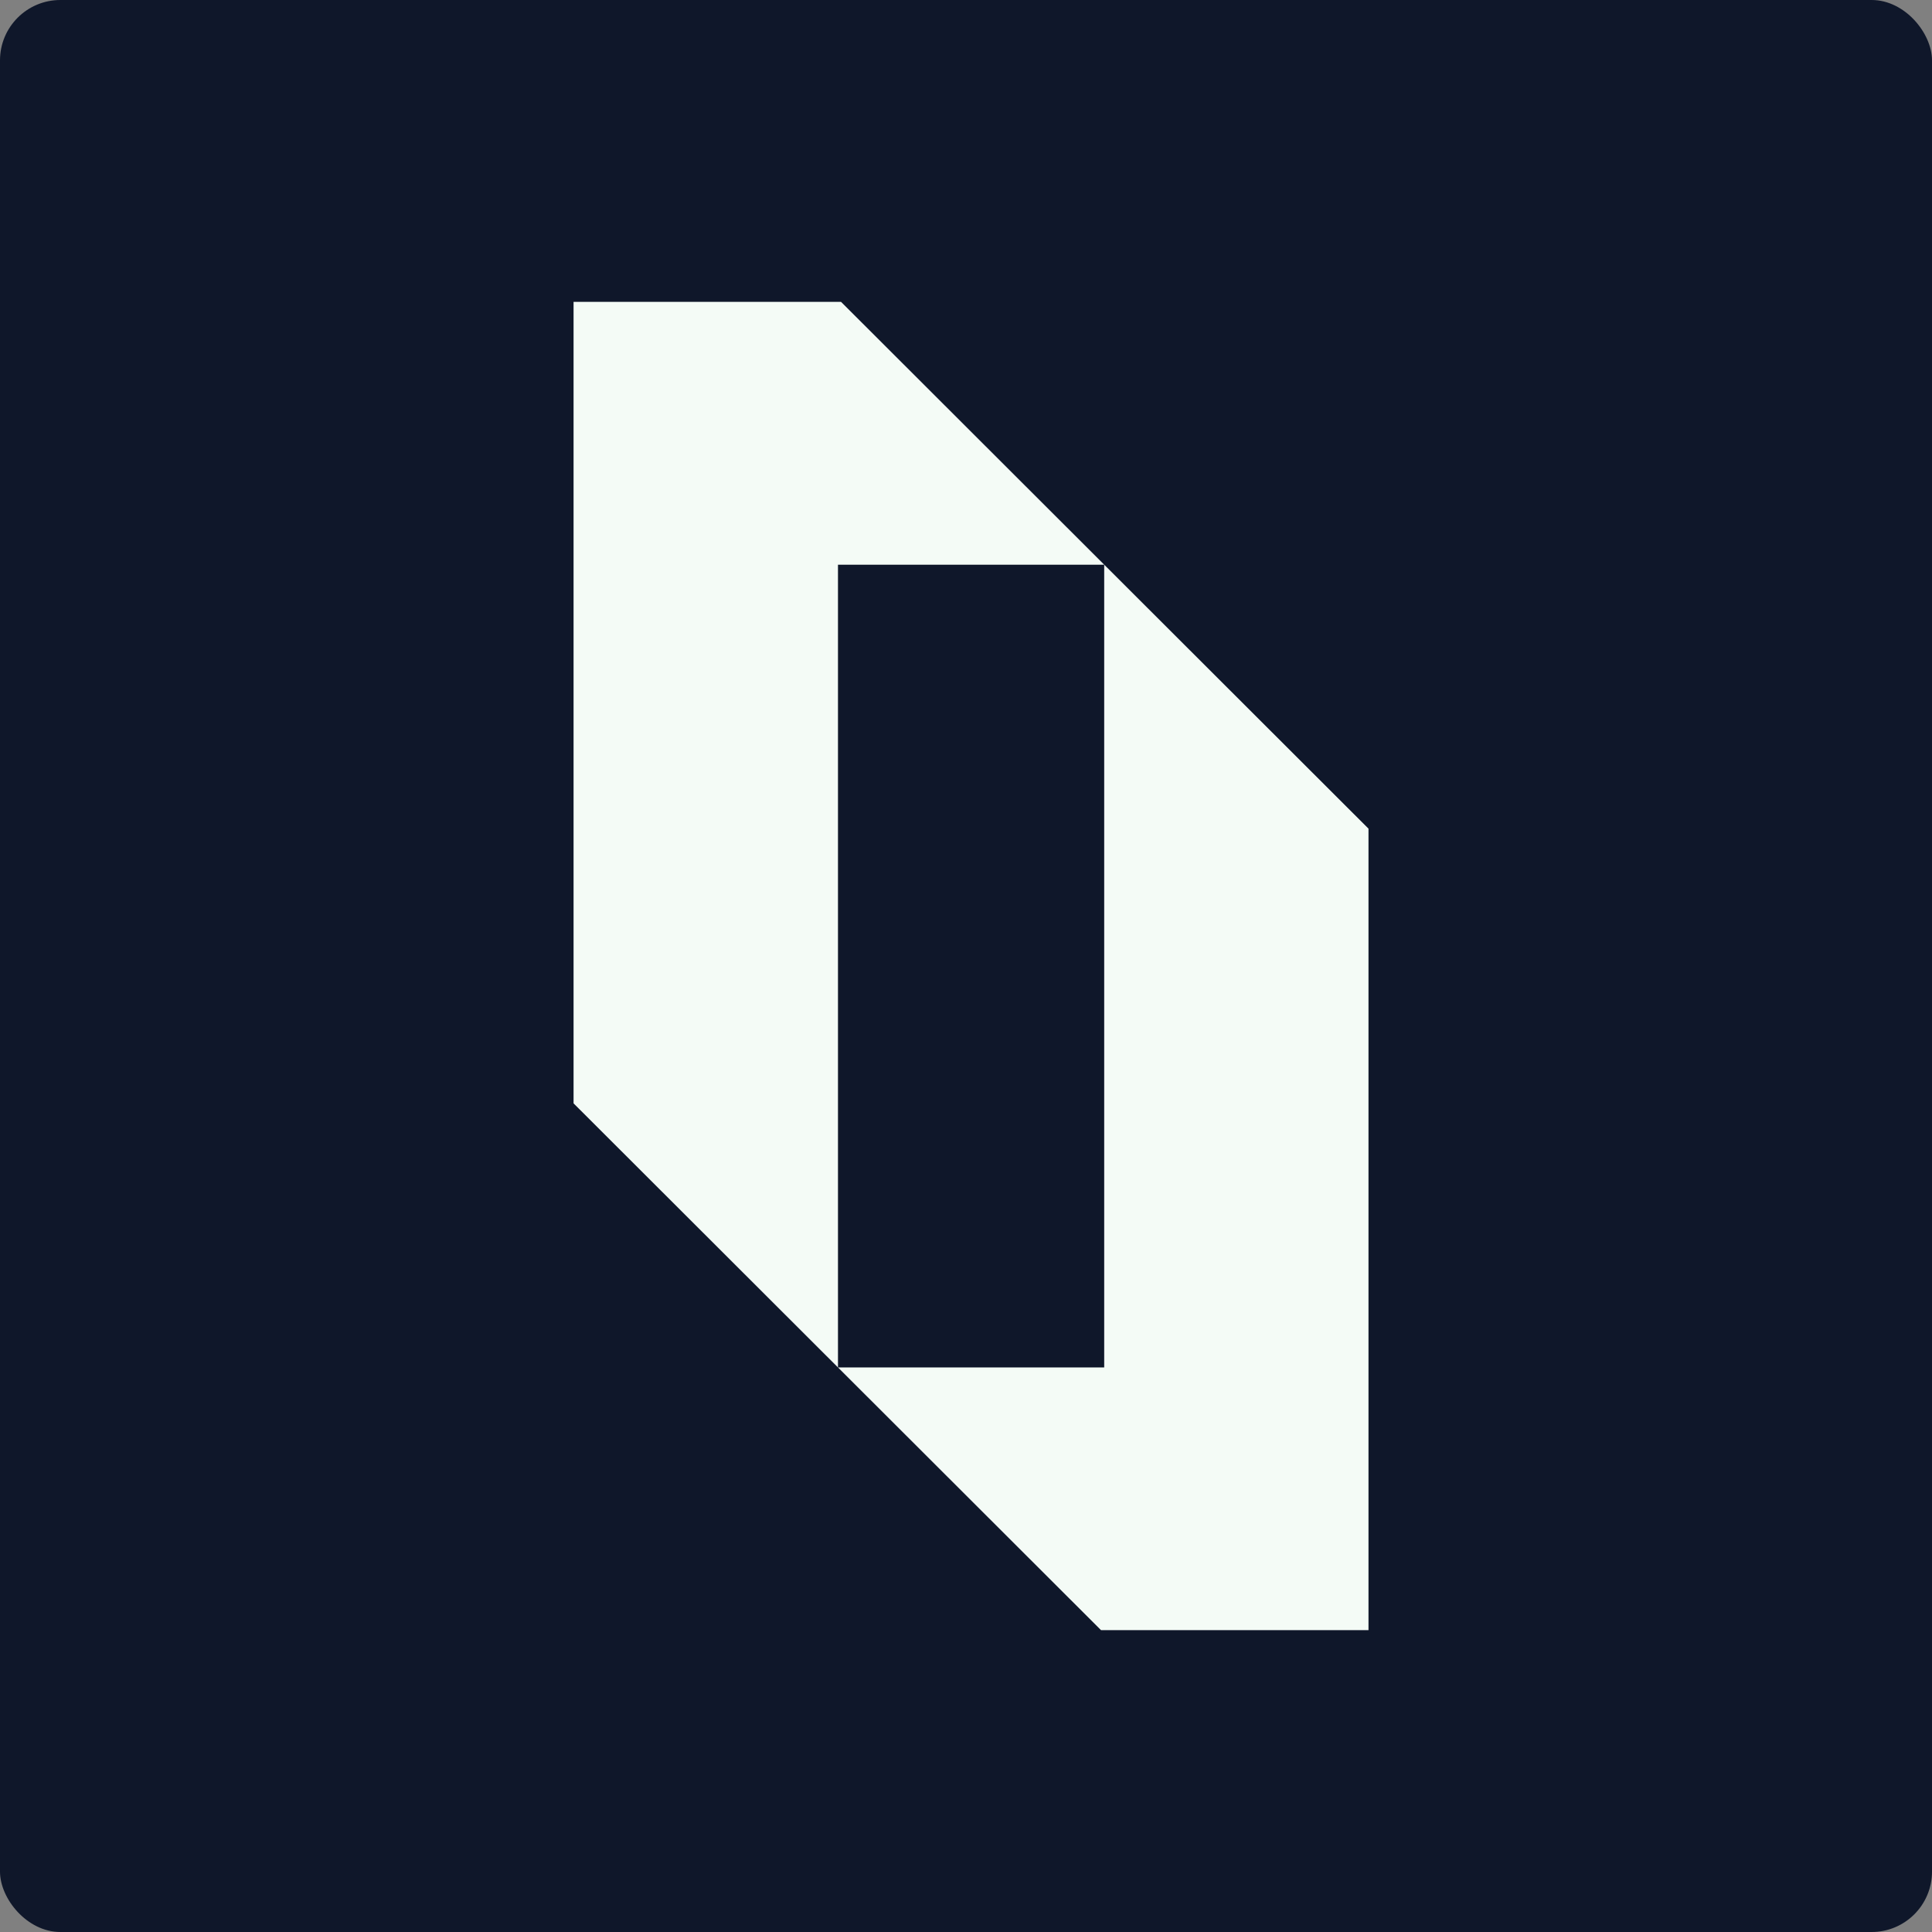 <svg width="64" height="64" viewBox="0 0 64 64" fill="none" xmlns="http://www.w3.org/2000/svg">
<rect x="0" y="0" width="64" height="64" fill="#808080" stroke="none"/>
<rect width="64" height="64" rx="2" fill="#0F172A"/>
<path d="M36.578 18.706V45.298H27.759V18.706H36.578L27.861 10H19V36.55L36.472 54H45.333V27.45L36.578 18.706Z" fill="#F4FBF6"/>
</svg>
